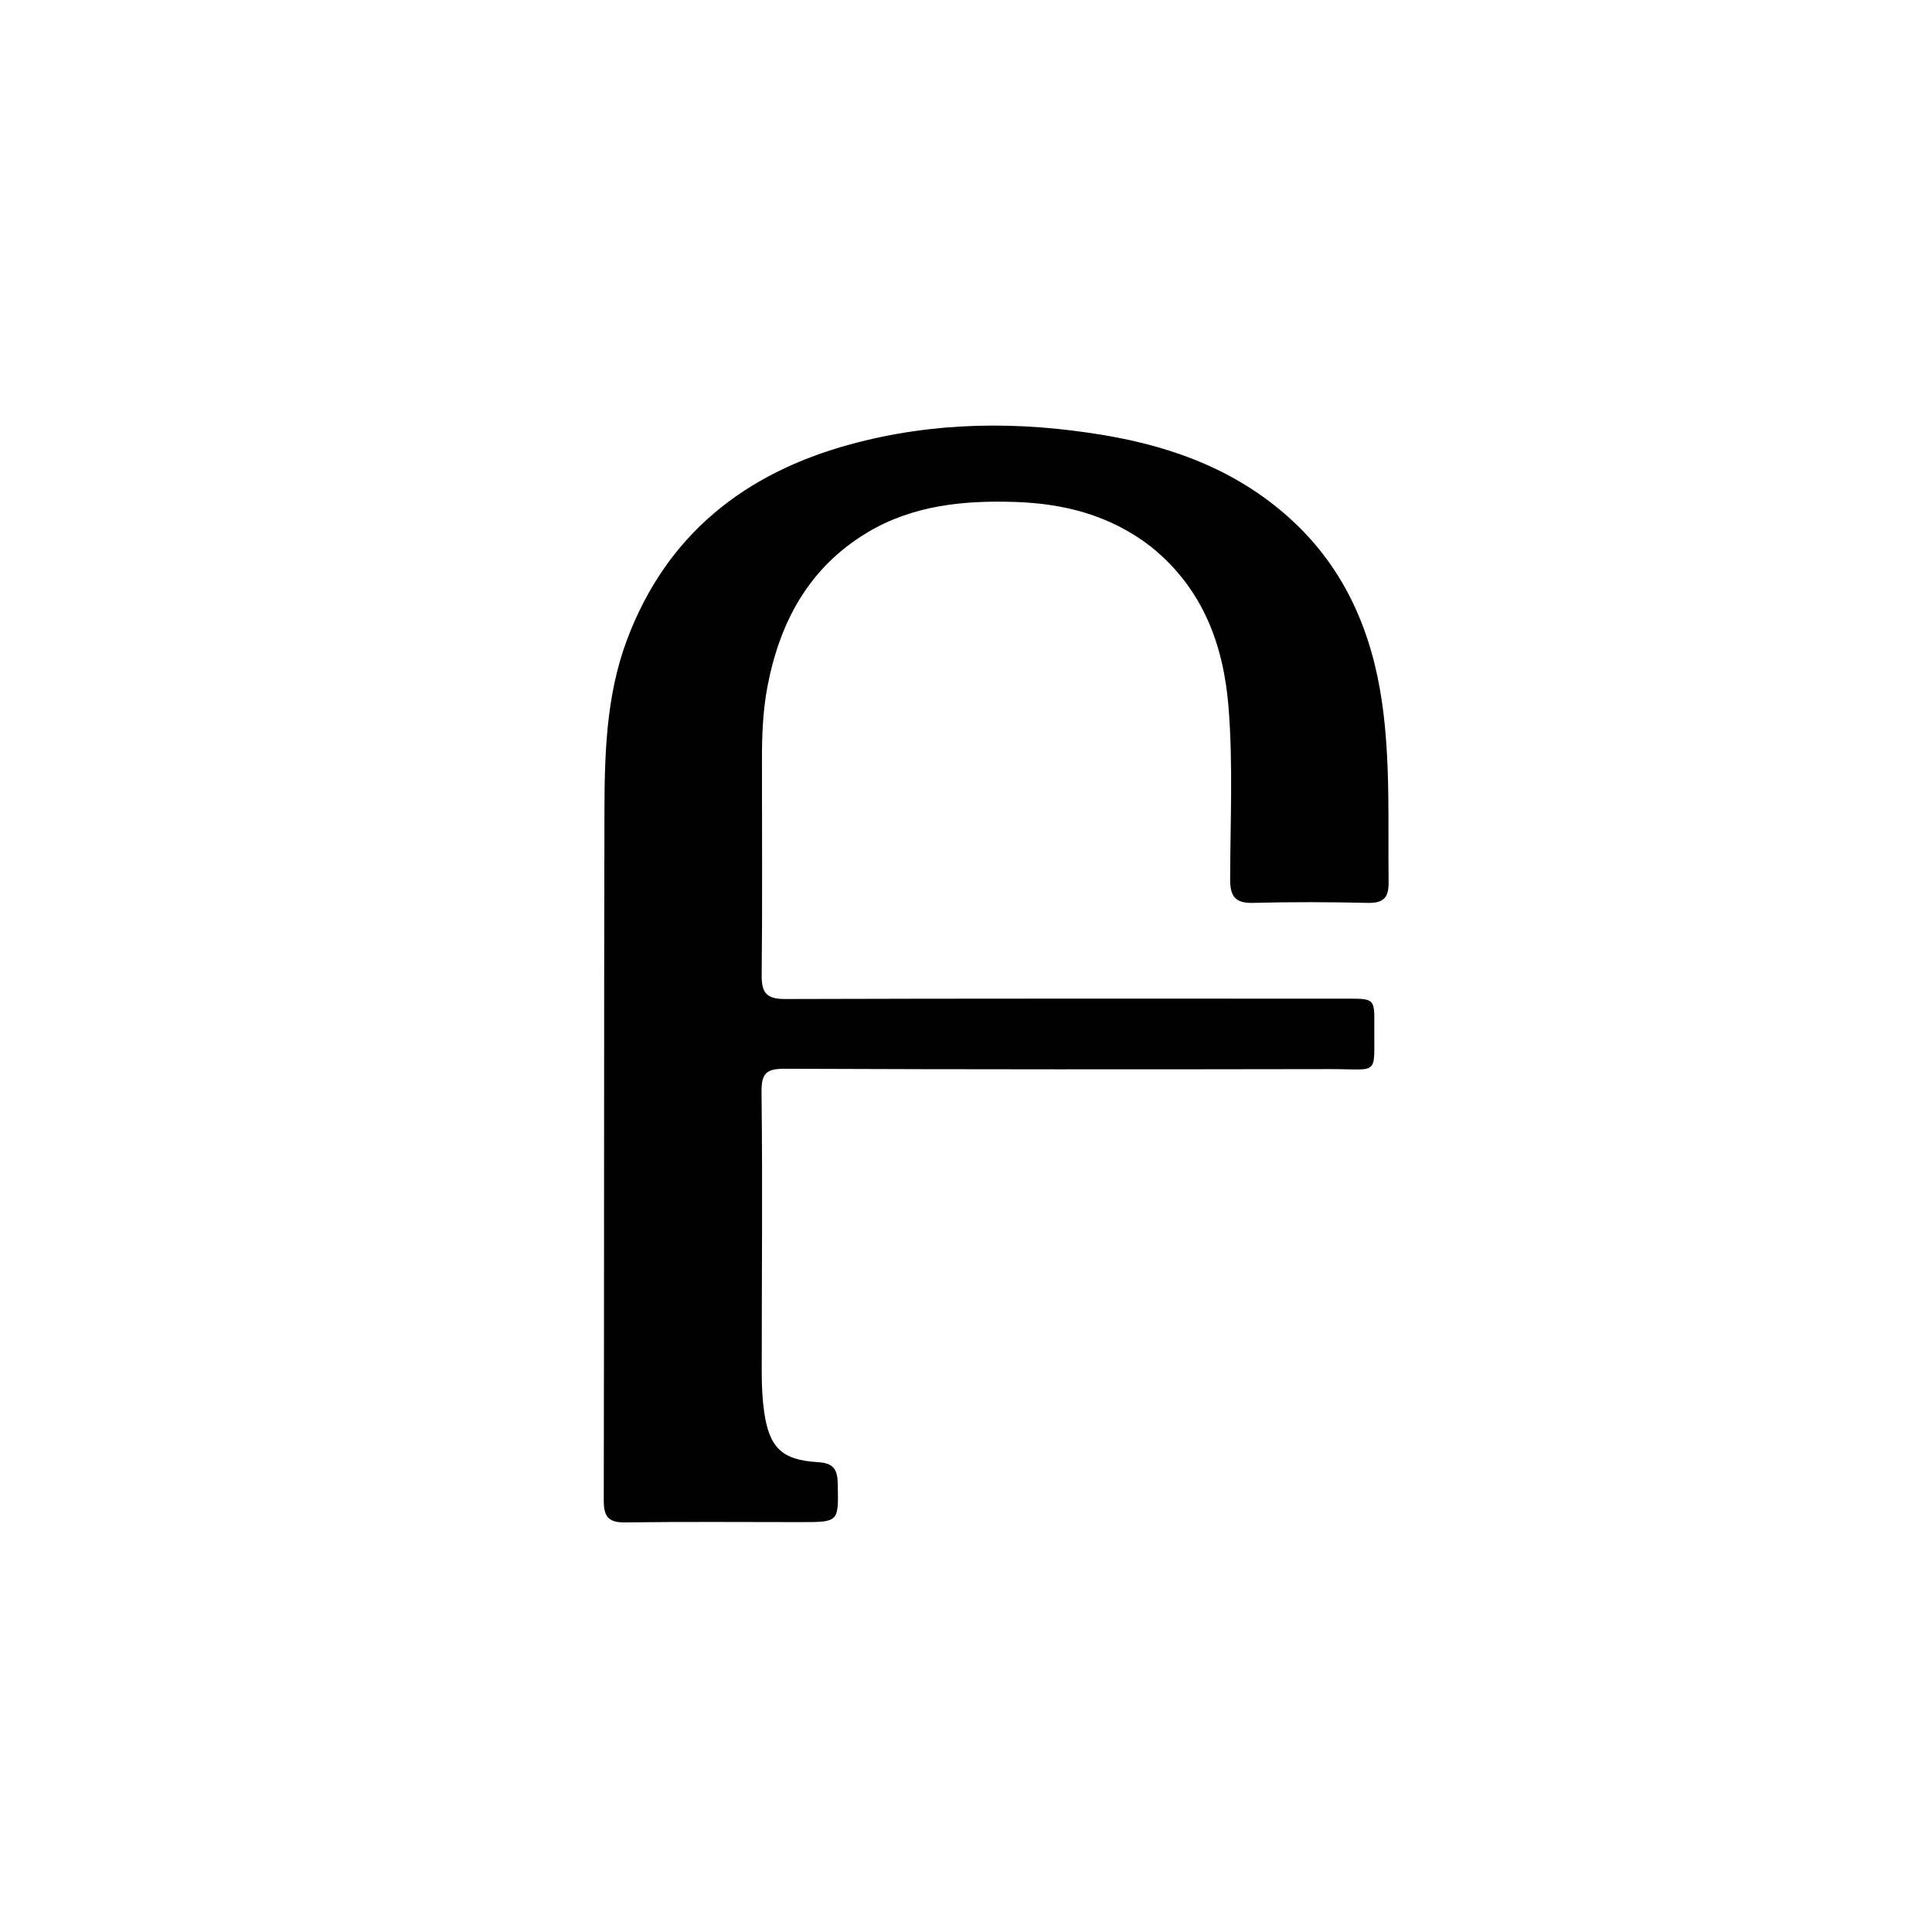 <svg version="1.1" id="Layer_1" xmlns="http://www.w3.org/2000/svg" xmlns:xlink="http://www.w3.org/1999/xlink" x="0px" y="0px"
	 width="100%" viewBox="0 0 512 512" enable-background="new 0 0 512 512" xml:space="preserve">
<path fill="#000000" opacity="1" stroke="none" 
	d="
M305.069,144.916 
	C294.214,136.507 281.965,133.431 268.876,133.018 
	C255.228,132.588 241.862,133.918 229.854,141.118 
	C214.367,150.405 206.613,164.835 203.352,182.12 
	C202.141,188.534 201.927,195.006 201.924,201.498 
	C201.917,220.492 202.057,239.487 201.852,258.478 
	C201.801,263.228 203.262,264.765 208.105,264.75 
	C257.755,264.595 307.405,264.652 357.055,264.654 
	C364.195,264.655 364.275,264.665 364.205,271.776 
	C364.072,285.366 365.798,283.303 352.474,283.325 
	C304.323,283.405 256.172,283.431 208.022,283.231 
	C202.899,283.21 201.753,284.518 201.814,289.638 
	C202.109,314.292 201.856,338.952 201.866,363.61 
	C201.867,367.093 202.014,370.609 202.496,374.054 
	C203.828,383.559 207.157,386.939 216.712,387.482 
	C221.045,387.728 221.946,389.521 222.02,393.304 
	C222.217,403.377 222.335,403.378 212.192,403.377 
	C196.697,403.377 181.201,403.241 165.709,403.452 
	C161.298,403.513 159.994,401.988 160.003,397.679 
	C160.128,337.033 160.044,276.386 160.18,215.74 
	C160.215,200.108 160.567,184.442 166.182,169.498 
	C176.639,141.666 197.351,125.389 225.333,117.76 
	C247.493,111.719 269.947,111.519 292.594,115.326 
	C311.421,118.49 328.58,125.028 342.686,138.173 
	C356.52,151.065 363.552,167.539 366.224,185.947 
	C368.528,201.812 367.8,217.83 367.996,233.799 
	C368.046,237.895 366.625,239.37 362.473,239.275 
	C352.315,239.043 342.143,239.005 331.987,239.273 
	C327.231,239.398 325.991,237.375 326,233.032 
	C326.035,217.875 326.784,202.687 325.587,187.567 
	C324.273,170.957 318.844,156.057 305.069,144.916 
z"/>
</svg>